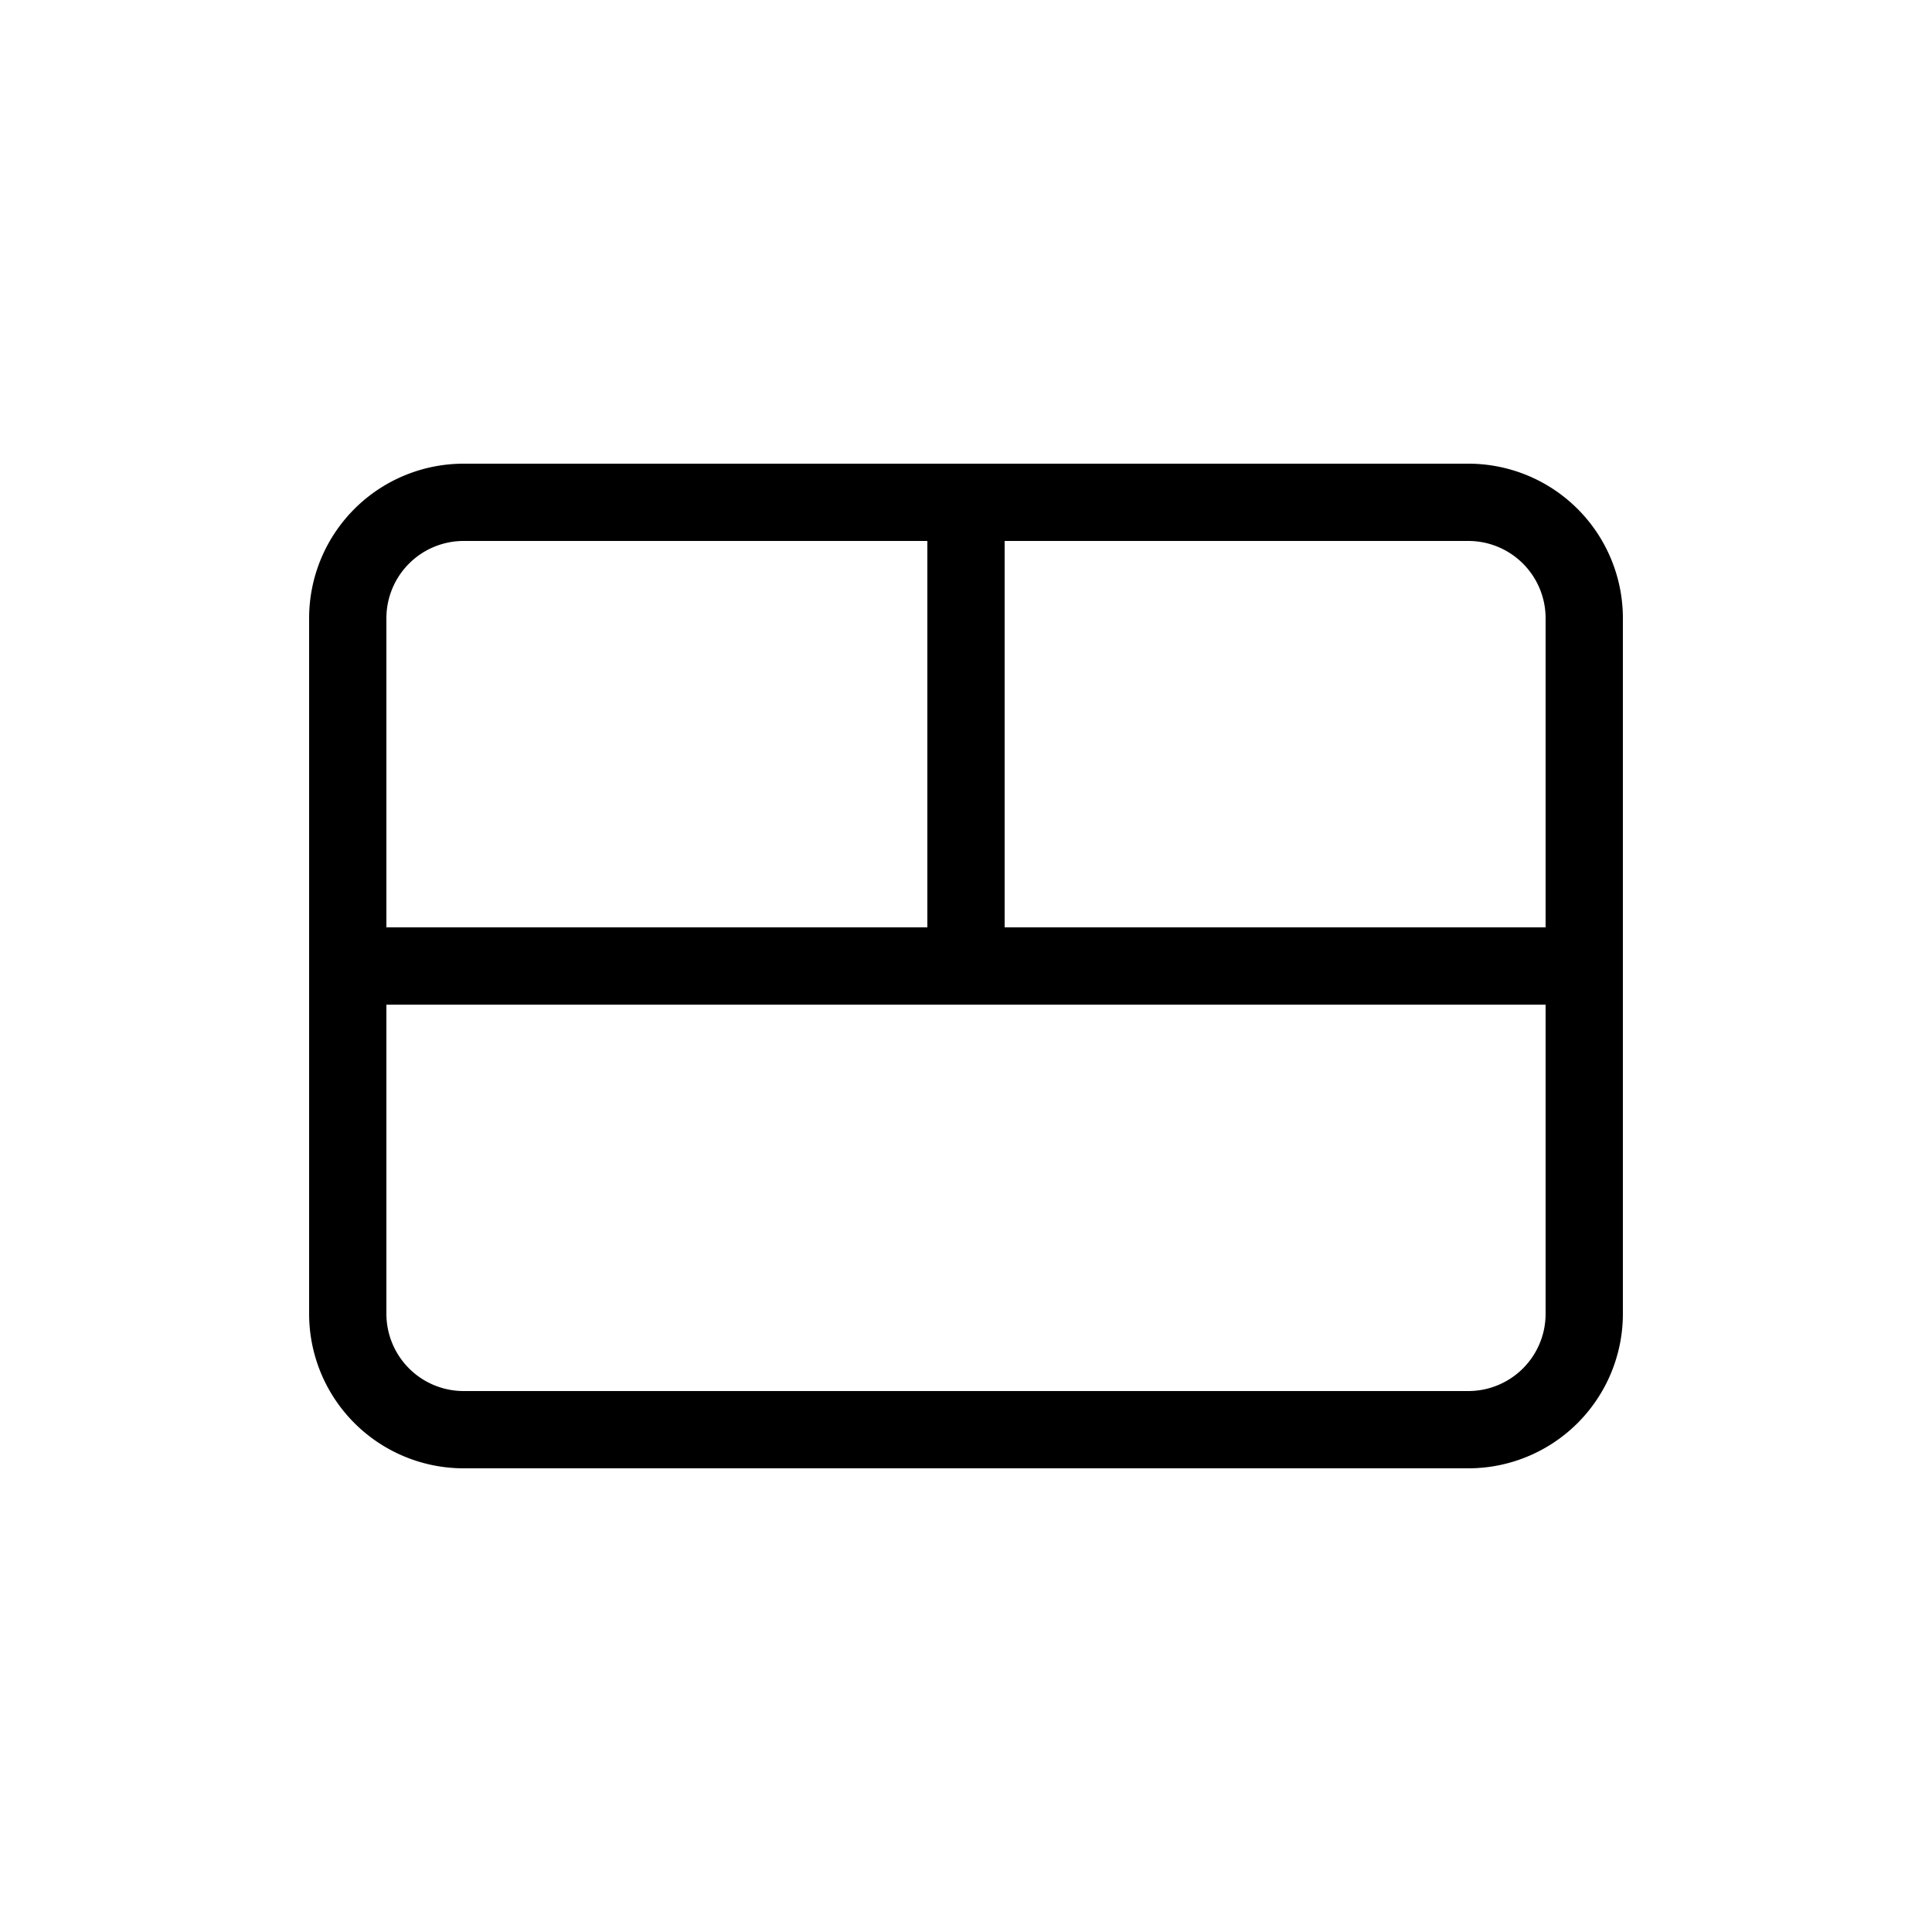 <svg width="25" height="25" fill="none" xmlns="http://www.w3.org/2000/svg">
  <path
    d="M19 6.5H6A1.5 1.5 0 004.5 8v9A1.5 1.5 0 006 18.5h13a1.5 1.5 0 001.5-1.5V8A1.5 1.5 0 0019 6.5zM12.5 7v5M5 12.5h15.5"
    stroke="currentColor"
  />
</svg>
